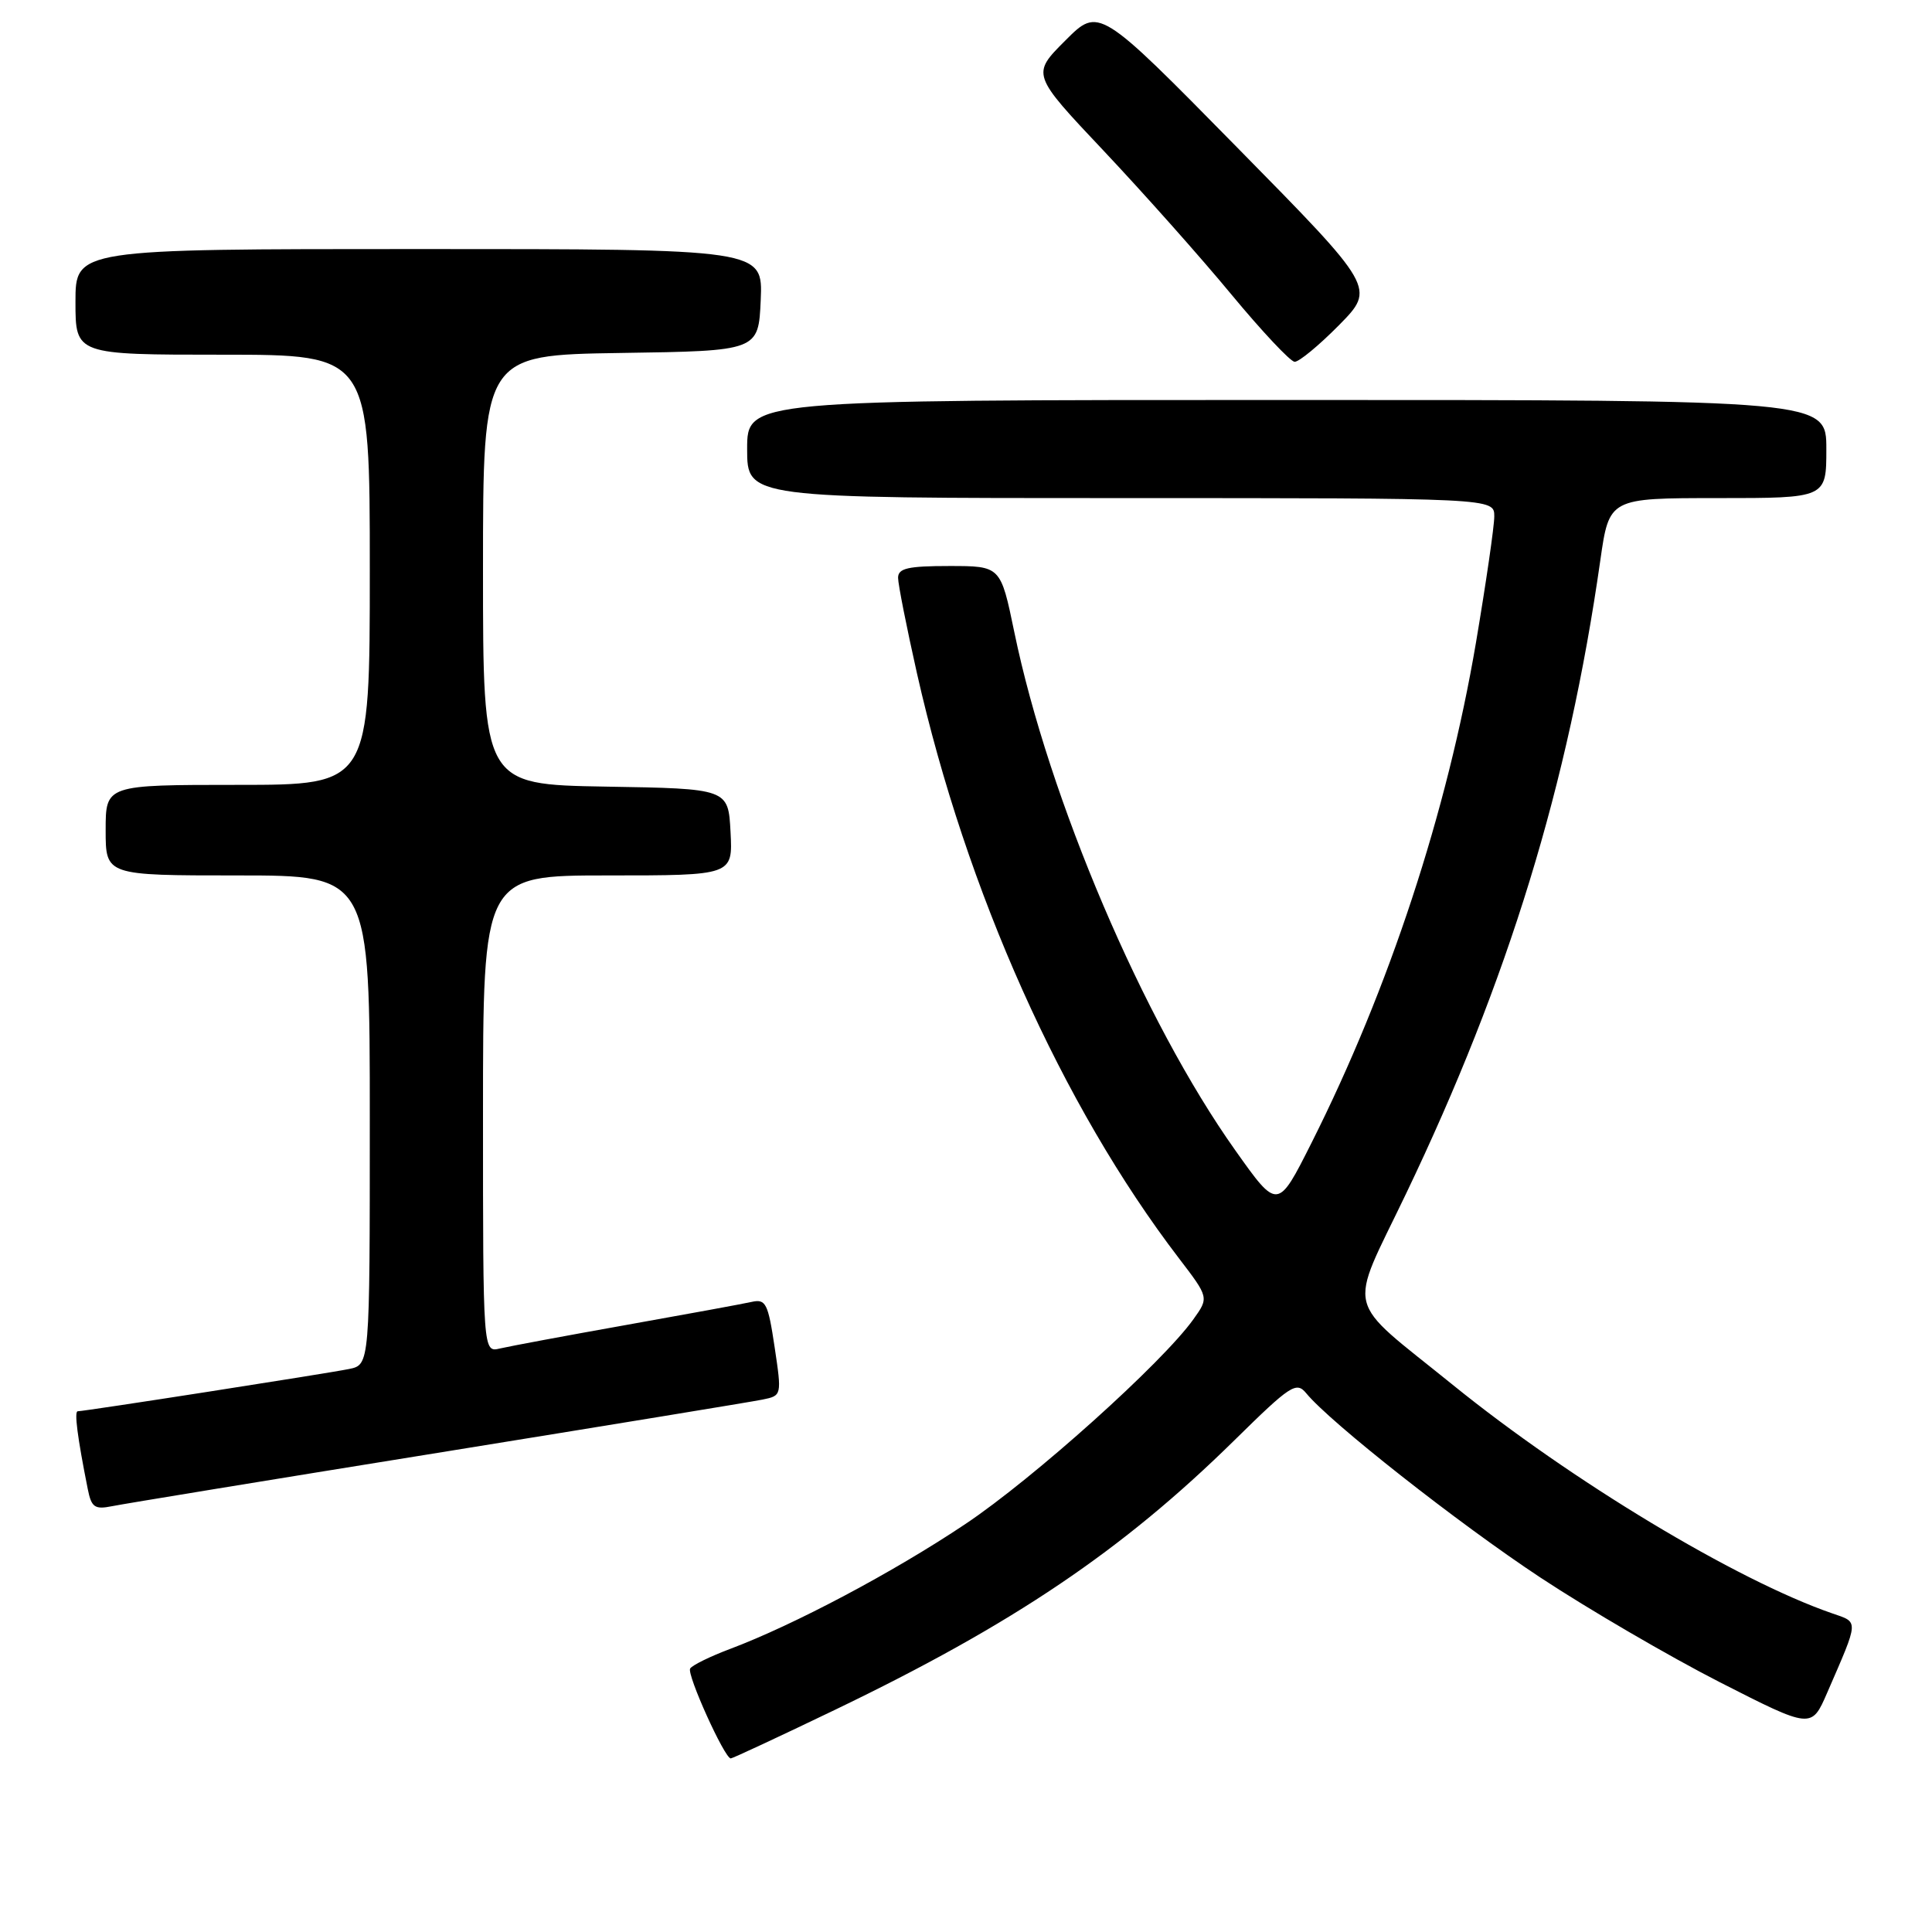 <?xml version="1.0" encoding="UTF-8" standalone="no"?>
<!DOCTYPE svg PUBLIC "-//W3C//DTD SVG 1.1//EN" "http://www.w3.org/Graphics/SVG/1.1/DTD/svg11.dtd" >
<svg xmlns="http://www.w3.org/2000/svg" xmlns:xlink="http://www.w3.org/1999/xlink" version="1.1" viewBox="0 0 256 256">
 <g >
 <path fill="currentColor"
d=" M 110.62 226.57 C 134.28 215.19 148.73 205.44 163.58 190.83 C 171.00 183.53 171.77 183.02 173.08 184.61 C 176.26 188.49 193.21 201.83 204.09 209.02 C 210.47 213.23 221.17 219.47 227.86 222.89 C 240.03 229.09 240.03 229.09 242.11 224.30 C 246.37 214.49 246.33 215.01 242.75 213.77 C 230.06 209.38 208.18 196.20 192.50 183.50 C 177.94 171.71 178.58 174.31 186.30 158.19 C 199.86 129.89 207.81 103.98 212.05 74.25 C 213.23 66.00 213.23 66.00 227.62 66.00 C 242.00 66.00 242.00 66.00 242.00 59.50 C 242.00 53.00 242.00 53.00 170.50 53.00 C 99.00 53.00 99.00 53.00 99.00 59.50 C 99.00 66.00 99.00 66.00 148.50 66.00 C 198.00 66.00 198.00 66.00 198.00 68.42 C 198.00 69.75 196.90 77.29 195.57 85.17 C 191.76 107.58 184.06 131.00 173.79 151.42 C 169.30 160.35 169.30 160.35 163.68 152.42 C 151.51 135.28 138.97 105.86 134.40 83.75 C 132.59 75.00 132.59 75.00 125.79 75.00 C 120.31 75.00 119.00 75.30 119.00 76.56 C 119.00 77.42 120.13 83.11 121.50 89.21 C 128.02 118.09 140.73 146.48 156.20 166.71 C 160.19 171.93 160.19 171.93 158.14 174.80 C 154.04 180.56 136.96 195.90 127.89 201.96 C 118.37 208.33 105.23 215.30 96.72 218.50 C 94.09 219.49 91.72 220.65 91.45 221.09 C 90.97 221.85 96.01 233.00 96.83 233.00 C 97.06 233.00 103.26 230.11 110.62 226.57 Z  M 58.00 192.51 C 80.28 188.91 99.65 185.74 101.05 185.45 C 103.59 184.93 103.60 184.91 102.64 178.49 C 101.77 172.68 101.47 172.09 99.59 172.51 C 98.44 172.77 90.97 174.14 83.00 175.56 C 75.03 176.98 67.49 178.39 66.25 178.68 C 64.00 179.22 64.00 179.22 64.00 147.61 C 64.00 116.00 64.00 116.00 80.55 116.00 C 97.10 116.00 97.10 116.00 96.80 110.25 C 96.50 104.50 96.50 104.50 80.25 104.23 C 64.00 103.95 64.00 103.95 64.00 75.50 C 64.00 47.05 64.00 47.05 82.25 46.77 C 100.50 46.50 100.50 46.50 100.80 39.75 C 101.09 33.00 101.09 33.00 55.55 33.00 C 10.00 33.00 10.00 33.00 10.00 40.00 C 10.00 47.00 10.00 47.00 29.50 47.00 C 49.00 47.00 49.00 47.00 49.00 75.50 C 49.00 104.00 49.00 104.00 31.50 104.00 C 14.00 104.00 14.00 104.00 14.00 110.00 C 14.00 116.00 14.00 116.00 31.50 116.00 C 49.00 116.00 49.00 116.00 49.00 148.42 C 49.00 180.84 49.00 180.84 46.25 181.40 C 43.38 181.99 11.21 187.00 10.30 187.00 C 9.82 187.00 10.25 190.40 11.63 197.31 C 12.11 199.73 12.55 200.04 14.84 199.58 C 16.30 199.28 35.73 196.10 58.00 192.51 Z  M 177.42 43.09 C 182.26 38.17 182.26 38.17 163.93 19.54 C 145.61 0.91 145.61 0.91 141.15 5.38 C 136.68 9.85 136.68 9.85 146.24 19.98 C 151.50 25.56 159.11 34.11 163.15 39.00 C 167.19 43.88 170.97 47.90 171.54 47.94 C 172.11 47.97 174.75 45.79 177.42 43.09 Z "/>
</g>
</svg>